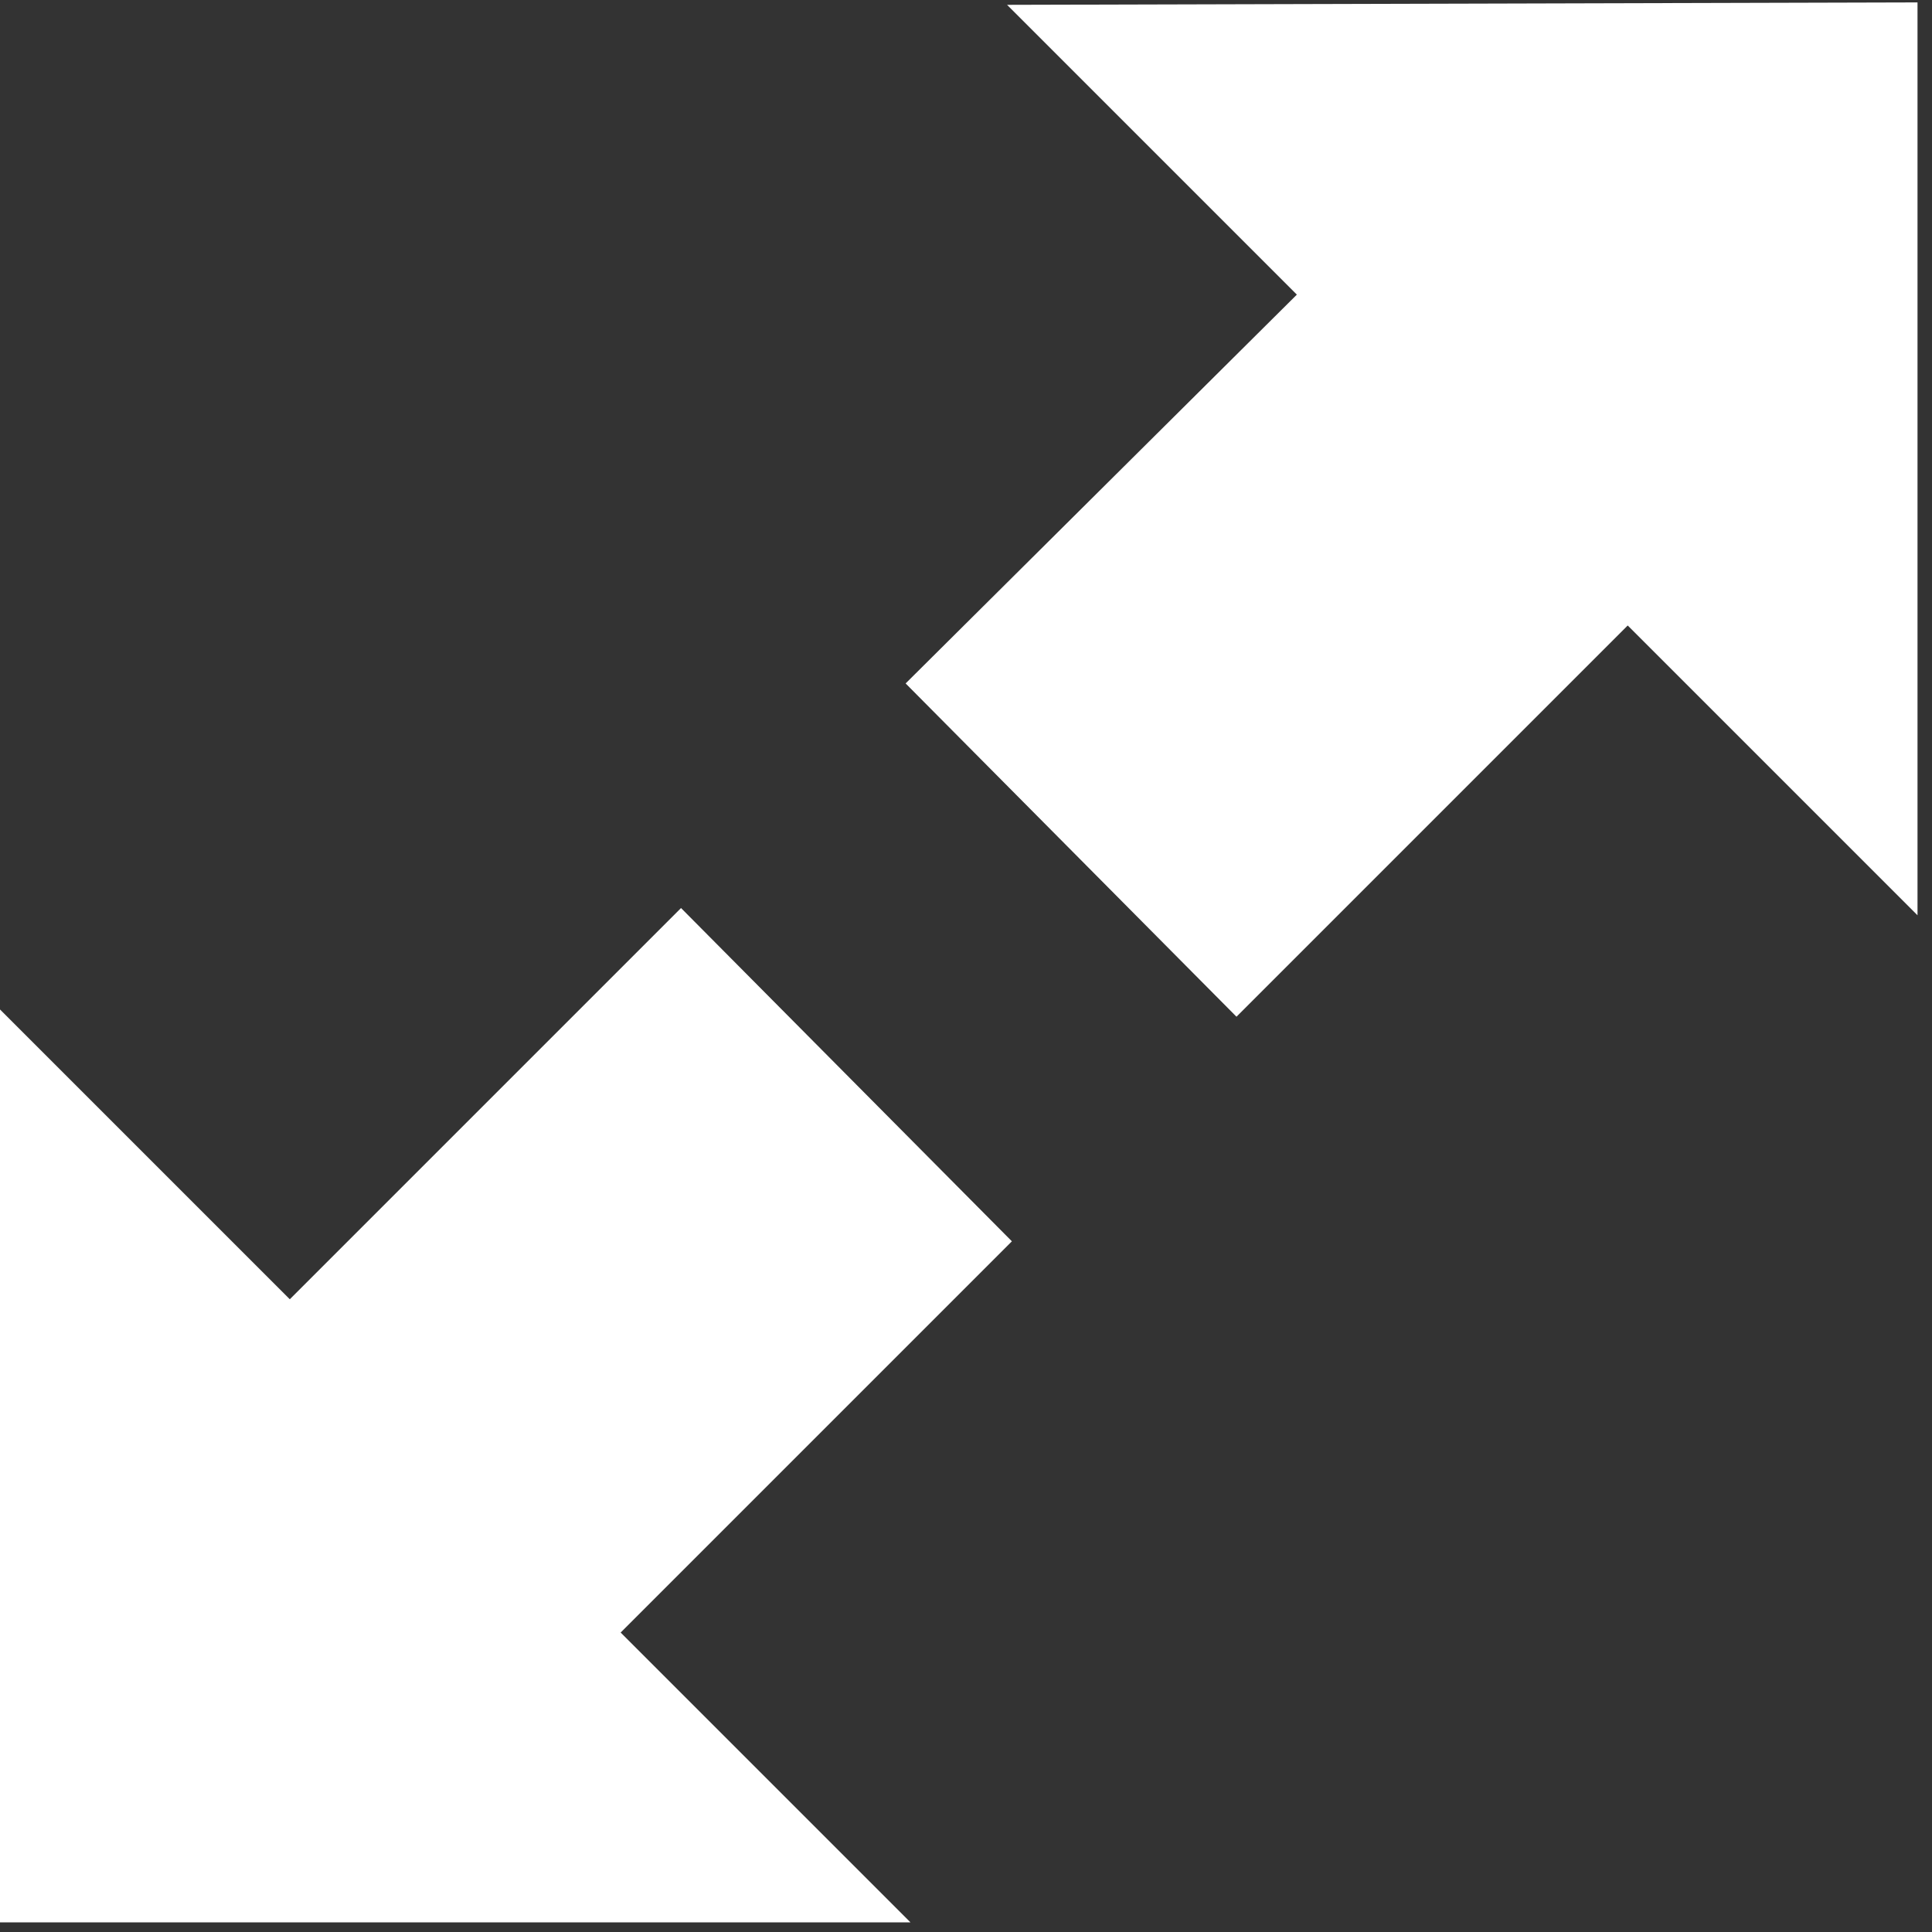 <?xml version="1.0" encoding="utf-8"?>
<!-- Generator: Adobe Illustrator 25.2.2, SVG Export Plug-In . SVG Version: 6.00 Build 0)  -->
<svg version="1.1" id="Layer_1" xmlns="http://www.w3.org/2000/svg" xmlns:xlink="http://www.w3.org/1999/xlink" x="0px" y="0px"
	 viewBox="0 0 80 80" style="enable-background:new 0 0 80 80;" xml:space="preserve">
<rect x="0" y="0" width="80" height="80" fill="#333333" stroke="none"/>
<style type="text/css">
	.st0{fill:#FFFFFF;}
</style>
<polygon class="st0" points="79.4,37.9 79.4,0.1 41.7,0.2 53.7,12.2 37.5,28.3 51.2,42.1 67.4,25.9 "/>
<polygon class="st0" points="0,41.8 0,79.6 37.7,79.6 25.7,67.6 41.9,51.4 28.2,37.6 12,53.8 "/>
</svg>
